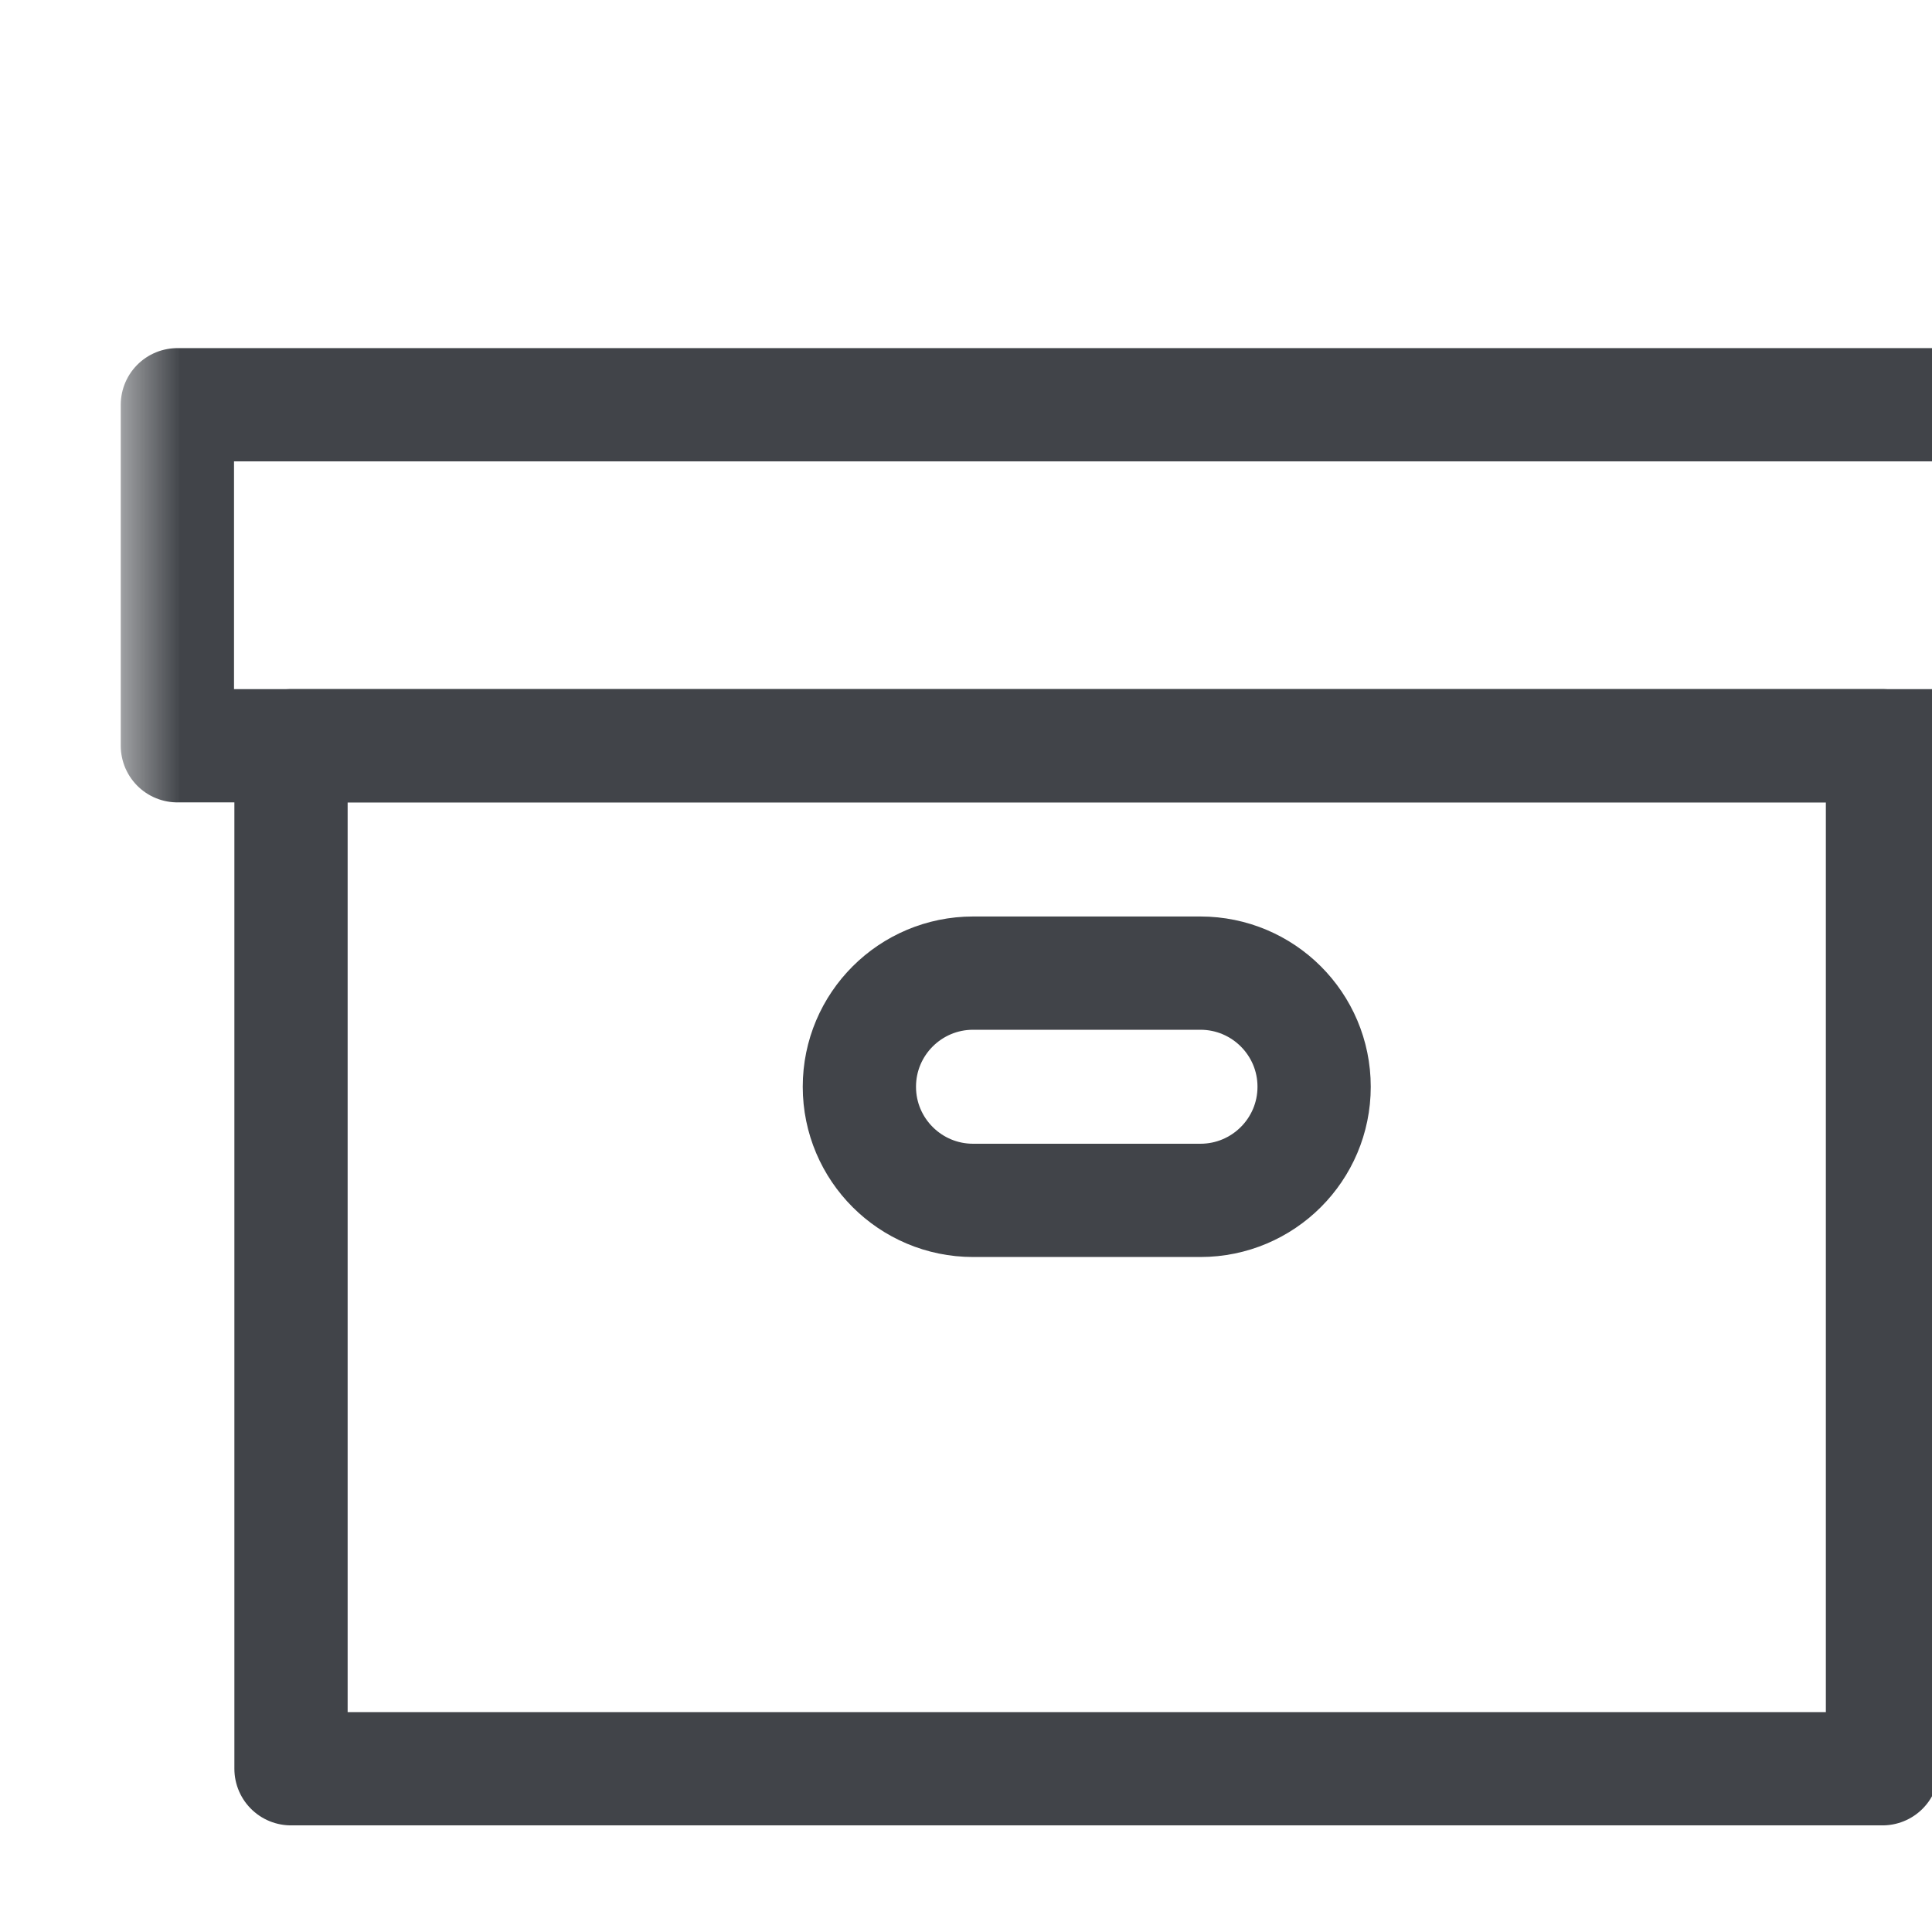 <svg width="16" height="16" viewBox="0 0 16 16" fill="none" xmlns="http://www.w3.org/2000/svg">
<rect width="16" height="16" fill="#1E1E1E"/>
<g id="Section 2">
<path d="M-4789 -4542C-4789 -4543.1 -4788.1 -4544 -4787 -4544H5878C5879.1 -4544 5880 -4543.1 5880 -4542V8675C5880 8676.1 5879.1 8677 5878 8677H-4787C-4788.1 8677 -4789 8676.1 -4789 8675V-4542Z" fill="white" fill-opacity="0.19"/>
<path d="M-4787 -4543H5878V-4545H-4787V-4543ZM5879 -4542V8675H5881V-4542H5879ZM5878 8676H-4787V8678H5878V8676ZM-4788 8675V-4542H-4790V8675H-4788ZM-4787 8676C-4787.55 8676 -4788 8675.55 -4788 8675H-4790C-4790 8676.66 -4788.66 8678 -4787 8678V8676ZM5879 8675C5879 8675.55 5878.55 8676 5878 8676V8678C5879.66 8678 5881 8676.66 5881 8675H5879ZM5878 -4543C5878.55 -4543 5879 -4542.55 5879 -4542H5881C5881 -4543.66 5879.66 -4545 5878 -4545V-4543ZM-4787 -4545C-4788.66 -4545 -4790 -4543.66 -4790 -4542H-4788C-4788 -4542.55 -4787.55 -4543 -4787 -4543V-4545Z" fill="black" fill-opacity="0.1"/>
<g id="Loads" clip-path="url(#clip0_0_1)">
<rect width="1440" height="1024" transform="translate(-610 -836)" fill="#F8F9FA"/>
<g id="framed-embedded-table">
<g clip-path="url(#clip1_0_1)">
<mask id="path-3-inside-1_0_1" fill="white">
<path d="M-331 -624C-331 -632.837 -323.837 -640 -315 -640H830V176H-315C-323.837 176 -331 168.837 -331 160V-624Z"/>
</mask>
<path d="M-331 -624C-331 -632.837 -323.837 -640 -315 -640H830V176H-315C-323.837 176 -331 168.837 -331 160V-624Z" fill="white"/>
<g id="Frame 33647">
<g id="Frame 33660">
<g id="Table Header">
<mask id="path-5-inside-2_0_1" fill="white">
<path d="M-86.45 -8.5H27.55V47.5H-86.45V-8.5Z"/>
</mask>
<path d="M-86.45 -8.5H27.55V47.5H-86.45V-8.5Z" fill="white"/>
<path d="M27.55 46.483H-86.45V48.517H27.55V46.483Z" fill="#E5E7E8" mask="url(#path-5-inside-2_0_1)"/>
<path id="label" d="M-73.736 22.978C-72.551 22.026 -71.622 21.247 -70.95 20.64C-70.278 20.024 -69.713 19.385 -69.256 18.722C-68.79 18.05 -68.556 17.392 -68.556 16.748C-68.556 16.141 -68.706 15.665 -69.004 15.32C-69.293 14.965 -69.765 14.788 -70.418 14.788C-71.053 14.788 -71.547 14.989 -71.902 15.39C-72.248 15.782 -72.434 16.309 -72.462 16.972H-73.694C-73.657 15.927 -73.34 15.119 -72.742 14.55C-72.145 13.981 -71.375 13.696 -70.432 13.696C-69.471 13.696 -68.71 13.962 -68.15 14.494C-67.581 15.026 -67.296 15.759 -67.296 16.692C-67.296 17.467 -67.529 18.223 -67.996 18.96C-68.454 19.688 -68.976 20.332 -69.564 20.892C-70.152 21.443 -70.903 22.087 -71.818 22.824H-67.002V23.888H-73.736V22.978ZM-65.249 18.834C-65.249 17.229 -64.988 15.978 -64.466 15.082C-63.943 14.177 -63.028 13.724 -61.721 13.724C-60.424 13.724 -59.514 14.177 -58.992 15.082C-58.469 15.978 -58.208 17.229 -58.208 18.834C-58.208 20.467 -58.469 21.737 -58.992 22.642C-59.514 23.547 -60.424 24 -61.721 24C-63.028 24 -63.943 23.547 -64.466 22.642C-64.988 21.737 -65.249 20.467 -65.249 18.834ZM-59.468 18.834C-59.468 18.022 -59.523 17.336 -59.636 16.776C-59.738 16.207 -59.958 15.749 -60.294 15.404C-60.62 15.059 -61.096 14.886 -61.721 14.886C-62.356 14.886 -62.842 15.059 -63.178 15.404C-63.504 15.749 -63.724 16.207 -63.836 16.776C-63.938 17.336 -63.989 18.022 -63.989 18.834C-63.989 19.674 -63.938 20.379 -63.836 20.948C-63.724 21.517 -63.504 21.975 -63.178 22.32C-62.842 22.665 -62.356 22.838 -61.721 22.838C-61.096 22.838 -60.62 22.665 -60.294 22.32C-59.958 21.975 -59.738 21.517 -59.636 20.948C-59.523 20.379 -59.468 19.674 -59.468 18.834ZM-56.332 22.978C-55.147 22.026 -54.218 21.247 -53.546 20.64C-52.874 20.024 -52.31 19.385 -51.852 18.722C-51.386 18.05 -51.152 17.392 -51.152 16.748C-51.152 16.141 -51.302 15.665 -51.6 15.32C-51.89 14.965 -52.361 14.788 -53.014 14.788C-53.649 14.788 -54.144 14.989 -54.498 15.39C-54.844 15.782 -55.03 16.309 -55.058 16.972H-56.29C-56.253 15.927 -55.936 15.119 -55.338 14.55C-54.741 13.981 -53.971 13.696 -53.028 13.696C-52.067 13.696 -51.306 13.962 -50.746 14.494C-50.177 15.026 -49.892 15.759 -49.892 16.692C-49.892 17.467 -50.126 18.223 -50.592 18.96C-51.05 19.688 -51.572 20.332 -52.16 20.892C-52.748 21.443 -53.5 22.087 -54.414 22.824H-49.598V23.888H-56.332V22.978ZM-47.874 16.426C-47.808 15.567 -47.477 14.895 -46.88 14.41C-46.282 13.925 -45.508 13.682 -44.556 13.682C-43.921 13.682 -43.375 13.799 -42.918 14.032C-42.451 14.256 -42.101 14.564 -41.868 14.956C-41.625 15.348 -41.504 15.791 -41.504 16.286C-41.504 16.865 -41.672 17.364 -42.008 17.784C-42.334 18.204 -42.764 18.475 -43.296 18.596V18.666C-42.689 18.815 -42.208 19.109 -41.854 19.548C-41.499 19.987 -41.322 20.561 -41.322 21.27C-41.322 21.802 -41.443 22.283 -41.686 22.712C-41.928 23.132 -42.292 23.463 -42.778 23.706C-43.263 23.949 -43.846 24.07 -44.528 24.07C-45.517 24.07 -46.329 23.813 -46.964 23.3C-47.598 22.777 -47.953 22.04 -48.028 21.088H-46.796C-46.73 21.648 -46.502 22.105 -46.11 22.46C-45.718 22.815 -45.195 22.992 -44.542 22.992C-43.888 22.992 -43.394 22.824 -43.058 22.488C-42.712 22.143 -42.54 21.699 -42.54 21.158C-42.54 20.458 -42.773 19.954 -43.24 19.646C-43.706 19.338 -44.411 19.184 -45.354 19.184H-45.676V18.12H-45.34C-44.481 18.111 -43.832 17.971 -43.394 17.7C-42.955 17.42 -42.736 16.991 -42.736 16.412C-42.736 15.917 -42.899 15.521 -43.226 15.222C-43.543 14.923 -44 14.774 -44.598 14.774C-45.176 14.774 -45.643 14.923 -45.998 15.222C-46.352 15.521 -46.562 15.922 -46.628 16.426H-47.874ZM-33.792 18.33V19.408H-39.378V18.33H-33.792ZM-31.485 22.978C-30.299 22.026 -29.371 21.247 -28.699 20.64C-28.027 20.024 -27.462 19.385 -27.005 18.722C-26.538 18.05 -26.305 17.392 -26.305 16.748C-26.305 16.141 -26.454 15.665 -26.753 15.32C-27.042 14.965 -27.513 14.788 -28.167 14.788C-28.801 14.788 -29.296 14.989 -29.651 15.39C-29.996 15.782 -30.183 16.309 -30.211 16.972H-31.443C-31.405 15.927 -31.088 15.119 -30.491 14.55C-29.893 13.981 -29.123 13.696 -28.181 13.696C-27.219 13.696 -26.459 13.962 -25.899 14.494C-25.329 15.026 -25.045 15.759 -25.045 16.692C-25.045 17.467 -25.278 18.223 -25.745 18.96C-26.202 19.688 -26.725 20.332 -27.313 20.892C-27.901 21.443 -28.652 22.087 -29.567 22.824H-24.751V23.888H-31.485V22.978ZM-21.15 18.736C-21.673 18.531 -22.074 18.232 -22.354 17.84C-22.634 17.448 -22.774 16.972 -22.774 16.412C-22.774 15.908 -22.648 15.455 -22.396 15.054C-22.144 14.643 -21.771 14.321 -21.276 14.088C-20.772 13.845 -20.165 13.724 -19.456 13.724C-18.747 13.724 -18.145 13.845 -17.65 14.088C-17.146 14.321 -16.768 14.643 -16.516 15.054C-16.255 15.455 -16.124 15.908 -16.124 16.412C-16.124 16.953 -16.269 17.429 -16.558 17.84C-16.847 18.241 -17.244 18.54 -17.748 18.736C-17.169 18.913 -16.712 19.226 -16.376 19.674C-16.031 20.113 -15.858 20.645 -15.858 21.27C-15.858 21.877 -16.007 22.409 -16.306 22.866C-16.605 23.314 -17.029 23.664 -17.58 23.916C-18.121 24.159 -18.747 24.28 -19.456 24.28C-20.165 24.28 -20.791 24.159 -21.332 23.916C-21.864 23.664 -22.279 23.314 -22.578 22.866C-22.877 22.409 -23.026 21.877 -23.026 21.27C-23.026 20.645 -22.858 20.108 -22.522 19.66C-22.186 19.212 -21.729 18.904 -21.15 18.736ZM-17.356 16.566C-17.356 15.997 -17.543 15.558 -17.916 15.25C-18.289 14.942 -18.803 14.788 -19.456 14.788C-20.1 14.788 -20.609 14.942 -20.982 15.25C-21.355 15.558 -21.542 16.001 -21.542 16.58C-21.542 17.103 -21.351 17.523 -20.968 17.84C-20.576 18.157 -20.072 18.316 -19.456 18.316C-18.831 18.316 -18.327 18.157 -17.944 17.84C-17.552 17.513 -17.356 17.089 -17.356 16.566ZM-19.456 19.296C-20.147 19.296 -20.711 19.459 -21.15 19.786C-21.589 20.103 -21.808 20.584 -21.808 21.228C-21.808 21.825 -21.598 22.306 -21.178 22.67C-20.749 23.034 -20.175 23.216 -19.456 23.216C-18.737 23.216 -18.168 23.034 -17.748 22.67C-17.328 22.306 -17.118 21.825 -17.118 21.228C-17.118 20.603 -17.333 20.127 -17.762 19.8C-18.191 19.464 -18.756 19.296 -19.456 19.296ZM-8.356 18.33V19.408H-13.942V18.33H-8.356ZM-5.895 18.834C-5.895 17.229 -5.634 15.978 -5.111 15.082C-4.588 14.177 -3.674 13.724 -2.367 13.724C-1.07 13.724 -0.16 14.177 0.363 15.082C0.886 15.978 1.147 17.229 1.147 18.834C1.147 20.467 0.886 21.737 0.363 22.642C-0.16 23.547 -1.07 24 -2.367 24C-3.674 24 -4.588 23.547 -5.111 22.642C-5.634 21.737 -5.895 20.467 -5.895 18.834ZM-0.113 18.834C-0.113 18.022 -0.169 17.336 -0.281 16.776C-0.384 16.207 -0.603 15.749 -0.939 15.404C-1.266 15.059 -1.742 14.886 -2.367 14.886C-3.002 14.886 -3.487 15.059 -3.823 15.404C-4.15 15.749 -4.369 16.207 -4.481 16.776C-4.584 17.336 -4.635 18.022 -4.635 18.834C-4.635 19.674 -4.584 20.379 -4.481 20.948C-4.369 21.517 -4.15 21.975 -3.823 22.32C-3.487 22.665 -3.002 22.838 -2.367 22.838C-1.742 22.838 -1.266 22.665 -0.939 22.32C-0.603 21.975 -0.384 21.517 -0.281 20.948C-0.169 20.379 -0.113 19.674 -0.113 18.834ZM3.148 16.426C3.213 15.567 3.545 14.895 4.142 14.41C4.739 13.925 5.514 13.682 6.466 13.682C7.101 13.682 7.647 13.799 8.104 14.032C8.571 14.256 8.921 14.564 9.154 14.956C9.397 15.348 9.518 15.791 9.518 16.286C9.518 16.865 9.35 17.364 9.014 17.784C8.687 18.204 8.258 18.475 7.726 18.596V18.666C8.333 18.815 8.813 19.109 9.168 19.548C9.523 19.987 9.7 20.561 9.7 21.27C9.7 21.802 9.579 22.283 9.336 22.712C9.093 23.132 8.729 23.463 8.244 23.706C7.759 23.949 7.175 24.07 6.494 24.07C5.505 24.07 4.693 23.813 4.058 23.3C3.423 22.777 3.069 22.04 2.994 21.088H4.226C4.291 21.648 4.52 22.105 4.912 22.46C5.304 22.815 5.827 22.992 6.48 22.992C7.133 22.992 7.628 22.824 7.964 22.488C8.309 22.143 8.482 21.699 8.482 21.158C8.482 20.458 8.249 19.954 7.782 19.646C7.315 19.338 6.611 19.184 5.668 19.184H5.346V18.12H5.682C6.541 18.111 7.189 17.971 7.628 17.7C8.067 17.42 8.286 16.991 8.286 16.412C8.286 15.917 8.123 15.521 7.796 15.222C7.479 14.923 7.021 14.774 6.424 14.774C5.845 14.774 5.379 14.923 5.024 15.222C4.669 15.521 4.459 15.922 4.394 16.426H3.148Z" fill="#414449"/>
</g>
</g>
</g>
</g>
<path d="M830 -640H831V-641H830V-640ZM830 176V177H831V176H830ZM-315 -639H830V-641H-315V-639ZM829 -640V176H831V-640H829ZM830 175H-315V177H830V175ZM-330 160V-624H-332V160H-330ZM-315 175C-323.284 175 -330 168.284 -330 160H-332C-332 169.389 -324.389 177 -315 177V175ZM-315 -641C-324.389 -641 -332 -633.389 -332 -624H-330C-330 -632.284 -323.284 -639 -315 -639V-641Z" fill="#E5E7E8" mask="url(#path-3-inside-1_0_1)"/>
</g>
<g id="Group 427319090">
</g>
<g id="List dialog" filter="url(#filter0_d_0_1)">
<g clip-path="url(#clip2_0_1)">
<rect x="-18" y="-540" width="312" height="608" rx="16" fill="white"/>
<g id="List">
<g id="state-layer">
<g id="Icon">
<g id="cardboard-box">
<g id="g2925">
<g id="g2927">
<g id="Clip path group">
<mask id="mask0_0_1" style="mask-type:luminance" maskUnits="userSpaceOnUse" x="0" y="0" width="16" height="16">
<g id="clipPath2933">
<path id="path2931" d="M0 9.53674e-07H16V16H0V9.53674e-07Z" fill="white"/>
</g>
</mask>
<g mask="url(#mask0_0_1)">
<g id="g2929">
<path id="path2935" d="M15.531 5.176H0.469V2.352H15.531V5.176Z" stroke="#414449" stroke-width="0.938" stroke-miterlimit="10" stroke-linecap="round" stroke-linejoin="round"/>
<path id="path2937" d="M14.59 13.648H1.41V5.176H14.59V13.648Z" stroke="#414449" stroke-width="0.938" stroke-miterlimit="10" stroke-linecap="round" stroke-linejoin="round"/>
<g id="g2939">
<path id="path2941" d="M8.941 8.941H7.059C6.539 8.941 6.117 8.52 6.117 8C6.117 7.48 6.539 7.059 7.059 7.059H8.941C9.461 7.059 9.883 7.48 9.883 8C9.883 8.52 9.461 8.941 8.941 8.941Z" stroke="#414449" stroke-width="0.938" stroke-miterlimit="10" stroke-linecap="round" stroke-linejoin="round"/>
</g>
</g>
</g>
</g>
</g>
</g>
</g>
</g>
</g>
</g>
</g>
</g>
</g>
</g>
<defs>
<filter id="filter0_d_0_1" x="-131" y="-653" width="540" height="836" filterUnits="userSpaceOnUse" color-interpolation-filters="sRGB">
<feFlood flood-opacity="0" result="BackgroundImageFix"/>
<feColorMatrix in="SourceAlpha" type="matrix" values="0 0 0 0 0 0 0 0 0 0 0 0 0 0 0 0 0 0 127 0" result="hardAlpha"/>
<feOffset dx="1" dy="1"/>
<feGaussianBlur stdDeviation="57"/>
<feComposite in2="hardAlpha" operator="out"/>
<feColorMatrix type="matrix" values="0 0 0 0 0 0 0 0 0 0 0 0 0 0 0 0 0 0 0.05 0"/>
<feBlend mode="normal" in2="BackgroundImageFix" result="effect1_dropShadow_0_1"/>
<feBlend mode="normal" in="SourceGraphic" in2="effect1_dropShadow_0_1" result="shape"/>
</filter>
<clipPath id="clip0_0_1">
<rect width="1440" height="1024" fill="white" transform="translate(-610 -836)"/>
</clipPath>
<clipPath id="clip1_0_1">
<path d="M-331 -624C-331 -632.837 -323.837 -640 -315 -640H830V176H-315C-323.837 176 -331 168.837 -331 160V-624Z" fill="white"/>
</clipPath>
<clipPath id="clip2_0_1">
<rect x="-18" y="-540" width="312" height="608" rx="16" fill="white"/>
</clipPath>
</defs>
</svg>
